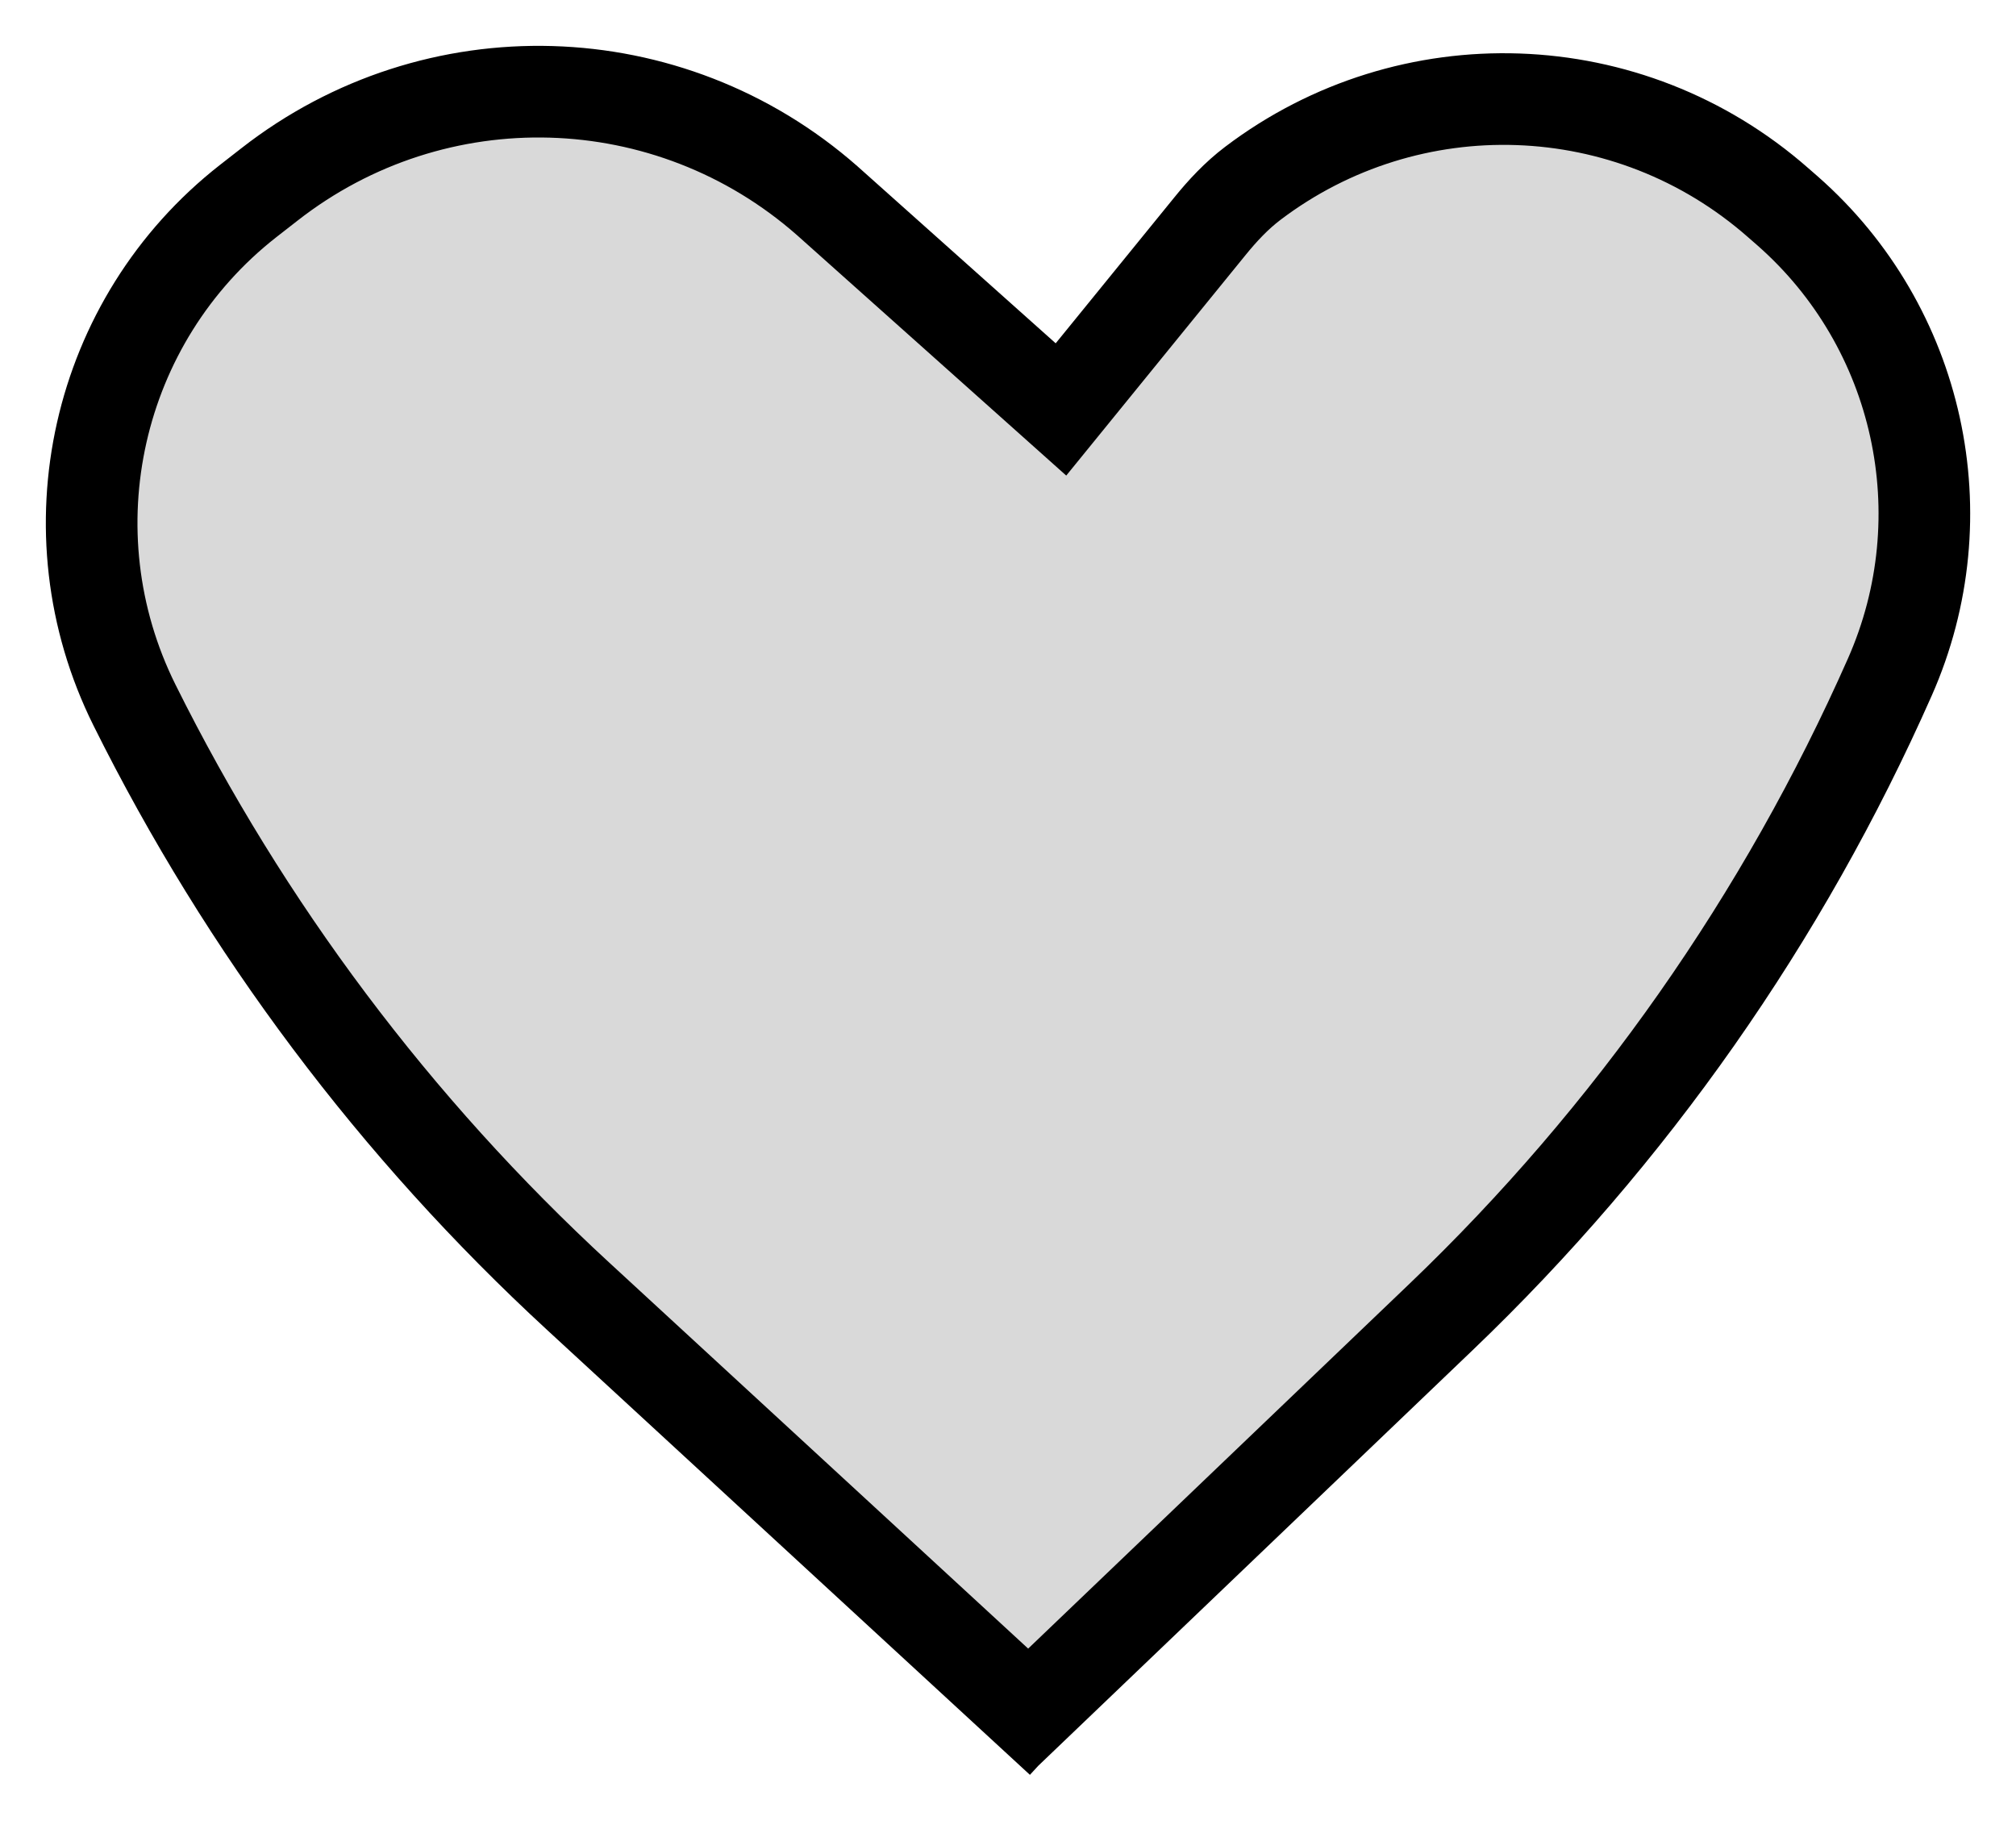 <svg width="22" height="20" viewBox="0 0 22 20" fill="none" xmlns="http://www.w3.org/2000/svg">
<path d="M6.309 14.145L11.226 18.676L15.724 14.373C17.797 12.39 19.461 10.017 20.623 7.389C21.401 5.631 20.949 3.569 19.508 2.302L19.406 2.213C17.775 0.778 15.378 0.707 13.671 2.001C13.494 2.135 13.341 2.299 13.201 2.472L11.578 4.468L9.027 2.19C7.302 0.673 4.749 0.599 2.94 2.013L2.709 2.193C1.044 3.495 0.524 5.798 1.468 7.695C2.676 10.124 4.317 12.31 6.309 14.145Z" fill="#D9D9D9"/>
<path d="M11.578 19L6.309 14.145C4.317 12.31 2.676 10.124 1.468 7.695C0.524 5.798 1.044 3.495 2.709 2.193L2.94 2.013C4.749 0.599 7.302 0.673 9.027 2.19L11.578 4.468L13.201 2.472C13.341 2.299 13.494 2.135 13.671 2.001C15.378 0.707 17.775 0.778 19.406 2.213L19.508 2.302C20.949 3.569 21.401 5.631 20.623 7.389C19.461 10.017 17.797 12.39 15.724 14.373L10.888 19" stroke="black"/>
</svg>
